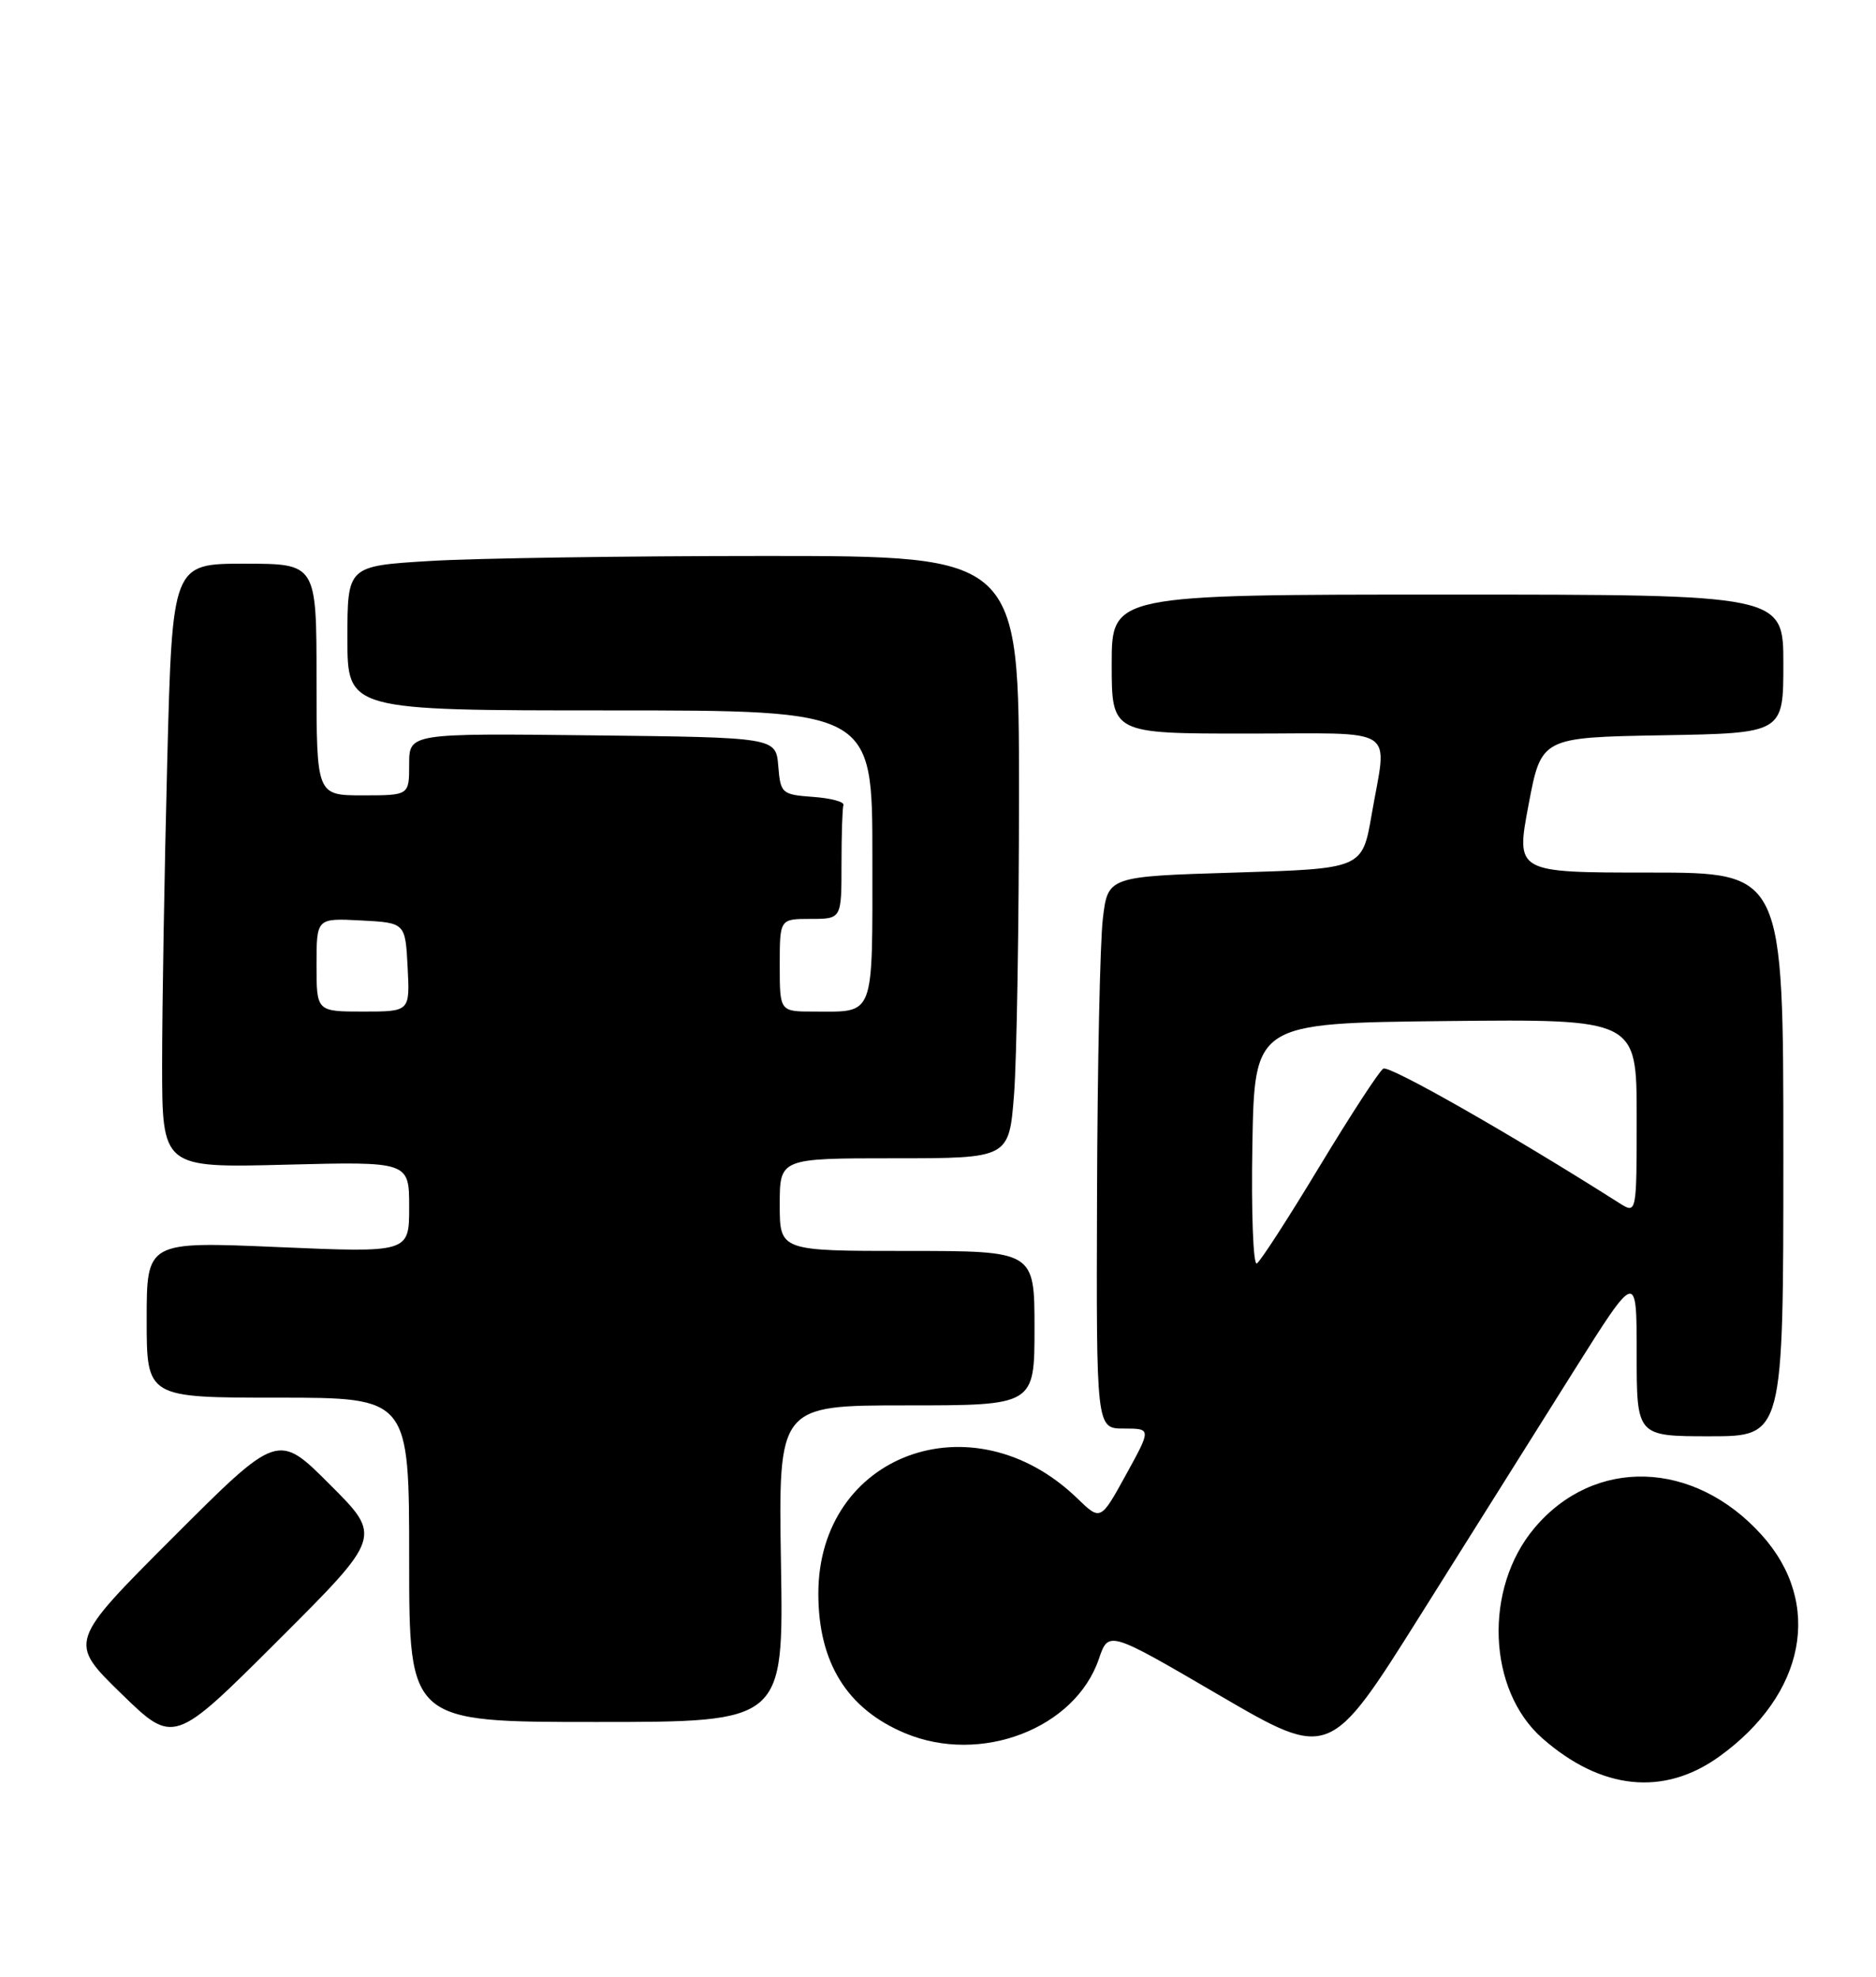 <?xml version="1.0" encoding="UTF-8" standalone="no"?>
<!DOCTYPE svg PUBLIC "-//W3C//DTD SVG 1.1//EN" "http://www.w3.org/Graphics/SVG/1.1/DTD/svg11.dtd" >
<svg xmlns="http://www.w3.org/2000/svg" xmlns:xlink="http://www.w3.org/1999/xlink" version="1.1" viewBox="0 0 243 256">
 <g >
 <path fill="currentColor"
d=" M 222.69 227.48 C 233.90 219.42 236.16 207.62 228.19 198.78 C 219.42 189.05 206.51 188.66 198.75 197.89 C 192.17 205.71 192.67 218.87 199.79 225.12 C 207.41 231.81 215.50 232.65 222.69 227.48 Z  M 203.85 177.55 C 212.00 164.60 212.00 164.60 212.00 175.30 C 212.00 186.00 212.00 186.00 221.50 186.00 C 231.00 186.00 231.00 186.00 231.00 149.50 C 231.00 113.00 231.00 113.00 213.67 113.00 C 196.34 113.00 196.34 113.00 197.99 104.25 C 199.64 95.50 199.64 95.50 215.32 95.22 C 231.00 94.95 231.00 94.95 231.00 85.97 C 231.00 77.00 231.00 77.00 187.50 77.00 C 144.00 77.00 144.00 77.00 144.00 86.00 C 144.00 95.00 144.00 95.00 161.50 95.00 C 181.46 95.00 179.68 93.84 177.67 105.50 C 176.46 112.50 176.46 112.50 159.98 113.00 C 143.50 113.50 143.50 113.50 142.85 119.00 C 142.49 122.03 142.15 138.11 142.10 154.75 C 142.00 185.00 142.00 185.00 145.57 185.00 C 149.14 185.00 149.14 185.00 145.85 190.98 C 142.56 196.96 142.56 196.96 139.53 194.03 C 126.00 180.94 106.00 188.31 106.00 206.38 C 106.00 215.32 109.73 221.32 117.25 224.46 C 127.04 228.55 139.26 223.86 142.34 214.83 C 143.59 211.16 143.59 211.16 157.91 219.52 C 172.23 227.87 172.23 227.87 183.97 209.19 C 190.43 198.91 199.37 184.67 203.85 177.55 Z  M 42.74 192.26 C 36.00 185.51 36.00 185.51 22.43 199.08 C 8.86 212.65 8.86 212.65 15.68 219.30 C 22.50 225.94 22.50 225.94 35.99 212.47 C 49.49 199.00 49.49 199.00 42.74 192.26 Z  M 101.16 202.50 C 100.82 182.00 100.82 182.00 117.41 182.00 C 134.00 182.00 134.00 182.00 134.00 172.00 C 134.00 162.00 134.00 162.00 117.50 162.00 C 101.00 162.00 101.00 162.00 101.00 156.00 C 101.00 150.00 101.00 150.00 115.85 150.00 C 130.70 150.00 130.70 150.00 131.35 141.75 C 131.70 137.21 131.99 119.66 131.99 102.75 C 132.00 72.00 132.00 72.00 99.16 72.00 C 81.09 72.00 61.52 72.29 55.66 72.65 C 45.00 73.30 45.00 73.30 45.00 82.65 C 45.00 92.00 45.00 92.00 79.00 92.00 C 113.00 92.00 113.00 92.00 113.00 110.89 C 113.00 132.05 113.39 131.00 105.42 131.00 C 101.00 131.00 101.00 131.00 101.00 125.00 C 101.00 119.00 101.00 119.00 105.00 119.00 C 109.00 119.00 109.00 119.00 109.00 112.00 C 109.00 108.15 109.11 104.66 109.25 104.25 C 109.39 103.84 107.61 103.36 105.31 103.20 C 101.26 102.90 101.10 102.76 100.81 99.20 C 100.50 95.50 100.50 95.50 76.75 95.23 C 53.00 94.96 53.00 94.96 53.00 98.98 C 53.00 103.00 53.00 103.00 47.00 103.00 C 41.00 103.00 41.00 103.00 41.00 88.00 C 41.00 73.00 41.00 73.00 31.66 73.00 C 22.32 73.00 22.32 73.00 21.66 98.66 C 21.30 112.78 21.00 130.38 21.00 137.78 C 21.00 151.24 21.00 151.24 37.00 150.83 C 53.00 150.42 53.00 150.42 53.00 156.33 C 53.00 162.23 53.00 162.23 36.00 161.50 C 19.00 160.77 19.00 160.77 19.00 170.89 C 19.00 181.00 19.00 181.00 36.00 181.00 C 53.00 181.00 53.00 181.00 53.00 202.00 C 53.00 223.00 53.00 223.00 77.25 223.00 C 101.50 223.00 101.50 223.00 101.16 202.50 Z  M 162.22 148.32 C 162.50 132.50 162.50 132.50 187.25 132.23 C 212.00 131.97 212.00 131.97 212.00 144.60 C 212.00 157.23 212.00 157.23 209.75 155.80 C 195.82 146.95 179.95 137.91 179.18 138.39 C 178.65 138.71 174.94 144.41 170.93 151.04 C 166.93 157.67 163.27 163.34 162.80 163.62 C 162.33 163.91 162.07 157.03 162.22 148.32 Z  M 41.00 124.95 C 41.00 118.90 41.00 118.90 46.75 119.20 C 52.50 119.50 52.50 119.50 52.80 125.25 C 53.10 131.00 53.10 131.00 47.05 131.00 C 41.00 131.00 41.00 131.00 41.00 124.95 Z "/>
</g>
</svg>